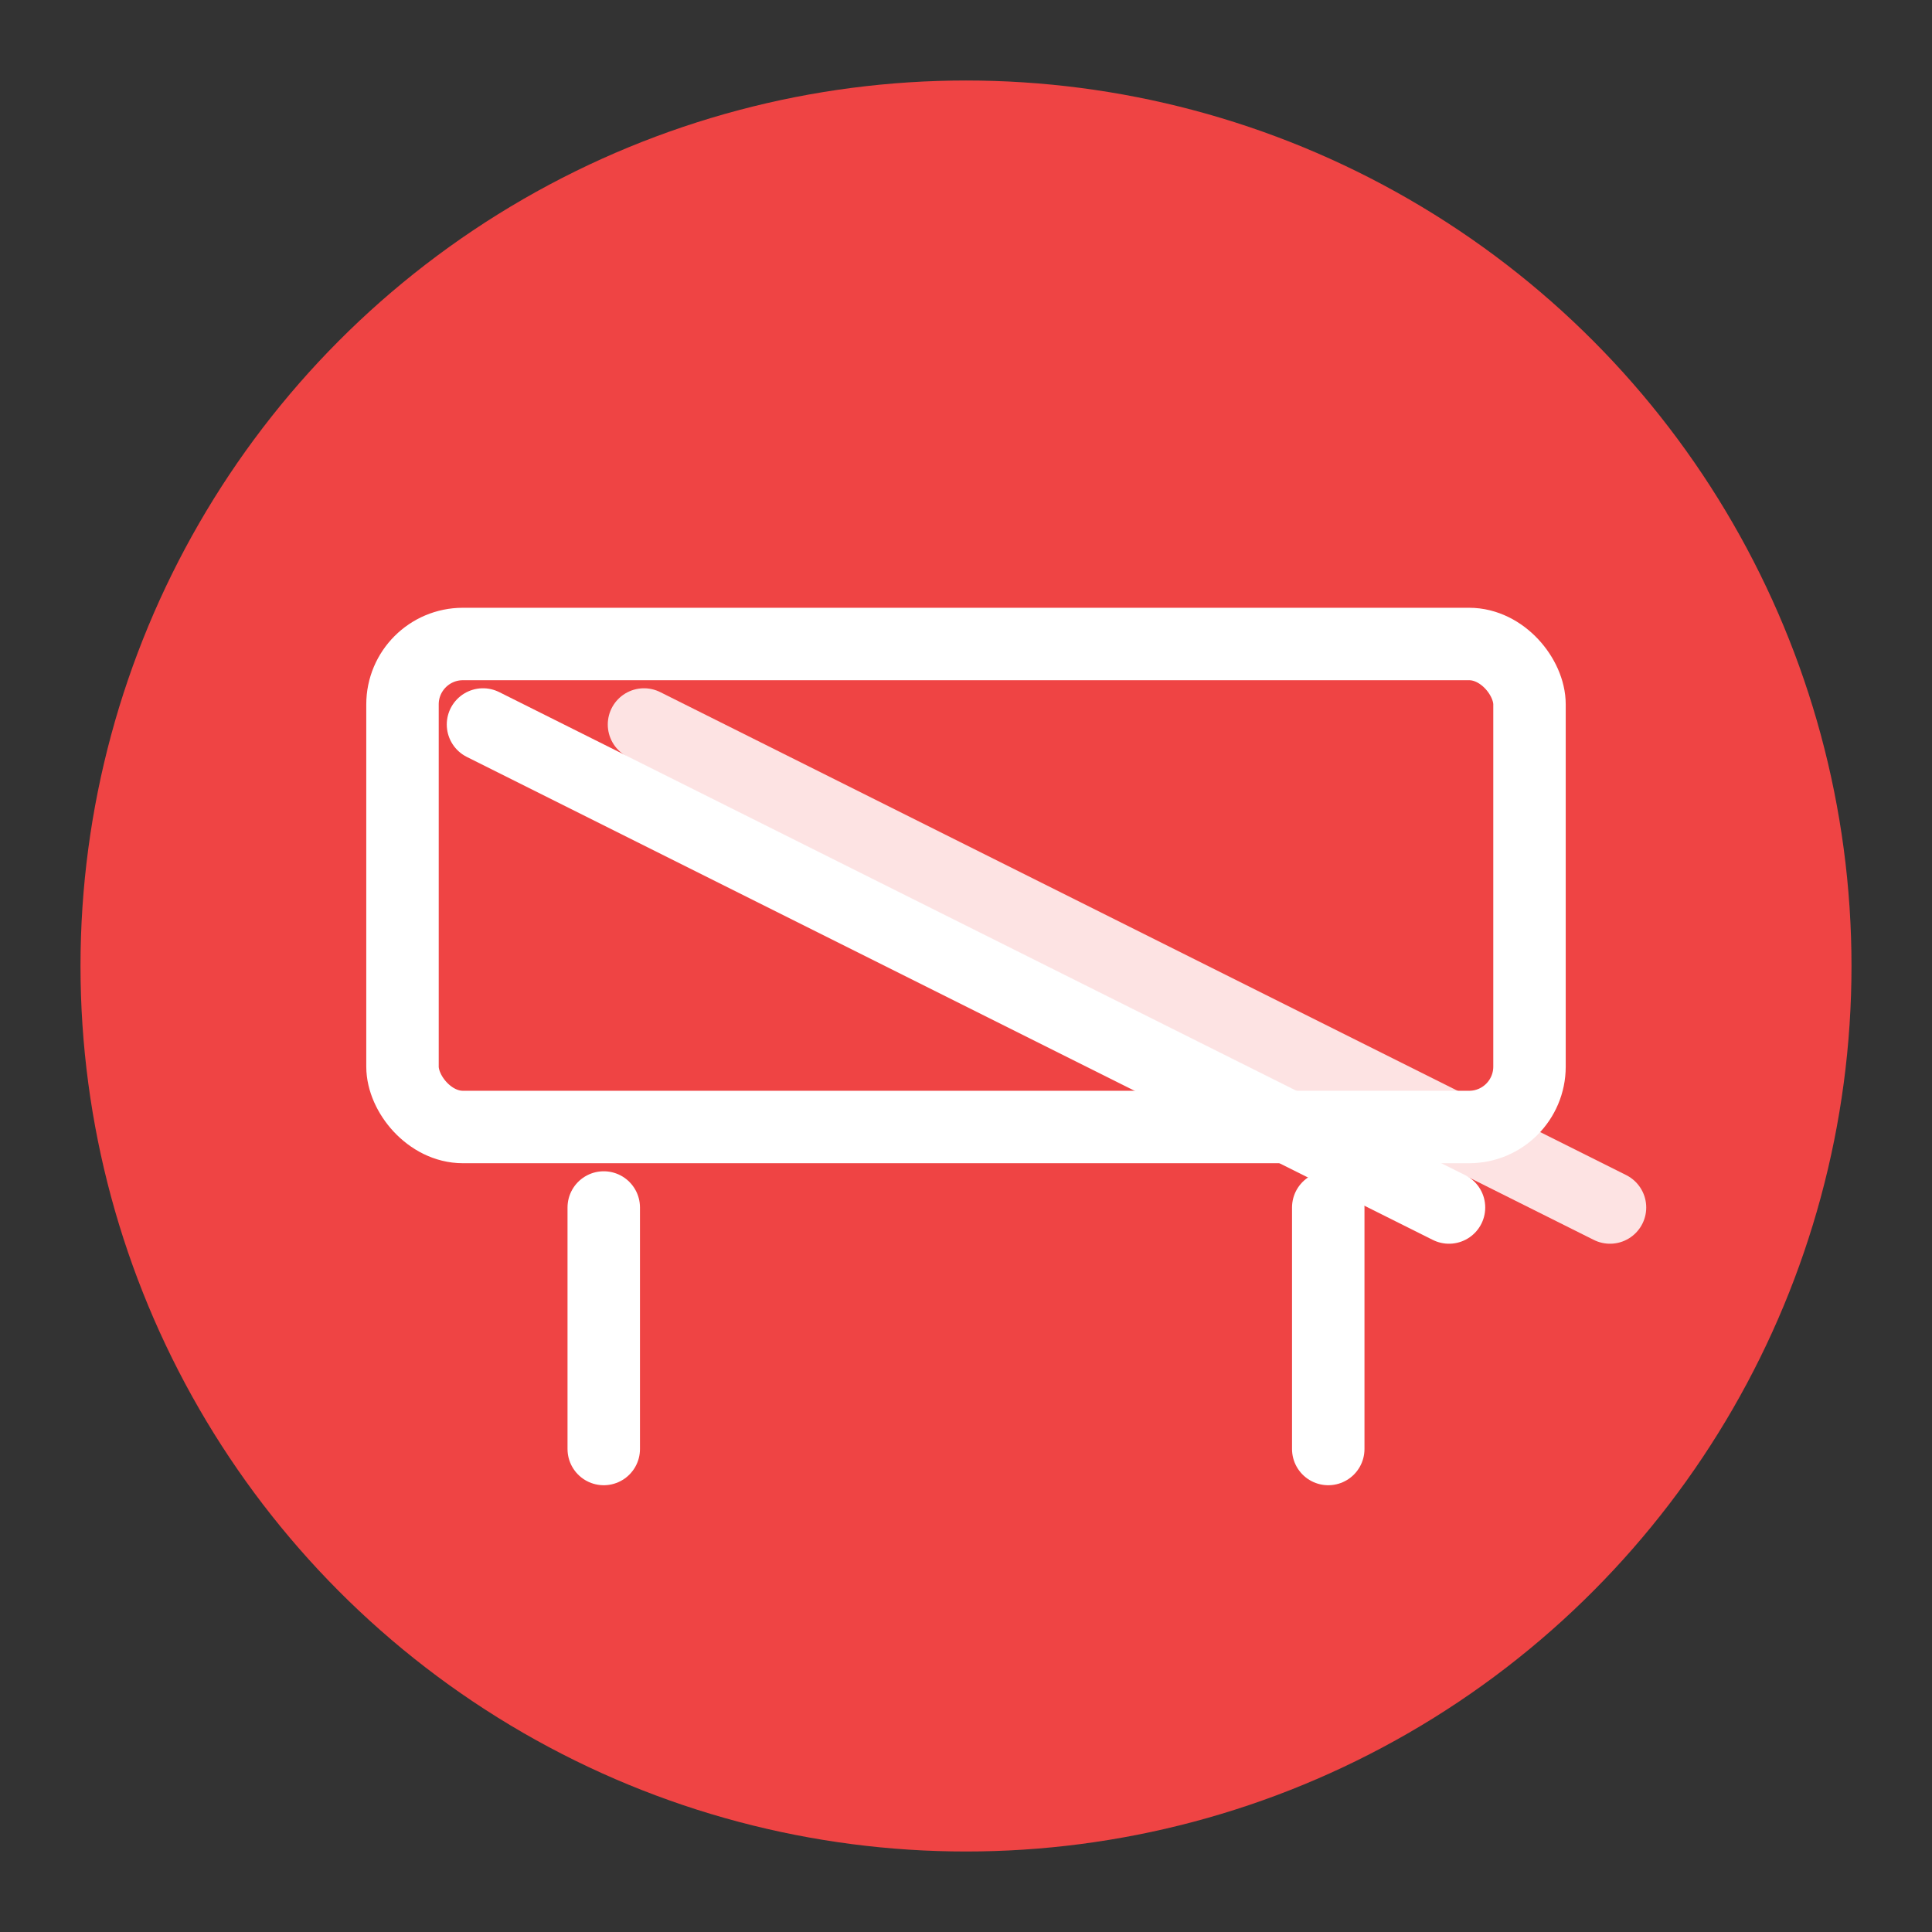 <!--?xml version="1.0" encoding="UTF-8"?-->
<svg width="48" height="48" viewBox="0 0 48 48" xmlns="http://www.w3.org/2000/svg" aria-label="obstruction icon">
  <rect x="0" y="0" width="48" height="48" fill="#333333" stroke="none"/>
  <circle cx="24" cy="24" r="22" fill="#ef4444"></circle>
  <!-- 白色路障样式 -->
  <g fill="none" stroke="#fff" stroke-width="1.8" stroke-linecap="round" stroke-linejoin="round">
    <!-- 框 -->
    <rect x="10" y="16" width="28" height="12" rx="1.5"></rect>
    <!-- 对角斜纹 -->
    <path d="M12 18 L36 30"></path>
    <path d="M16 18 L40 30" opacity="0.85"></path>
    <!-- 支撑脚 -->
    <path d="M15 30 L15 36"></path>
    <path d="M33 30 L33 36"></path>
  </g>
</svg>
